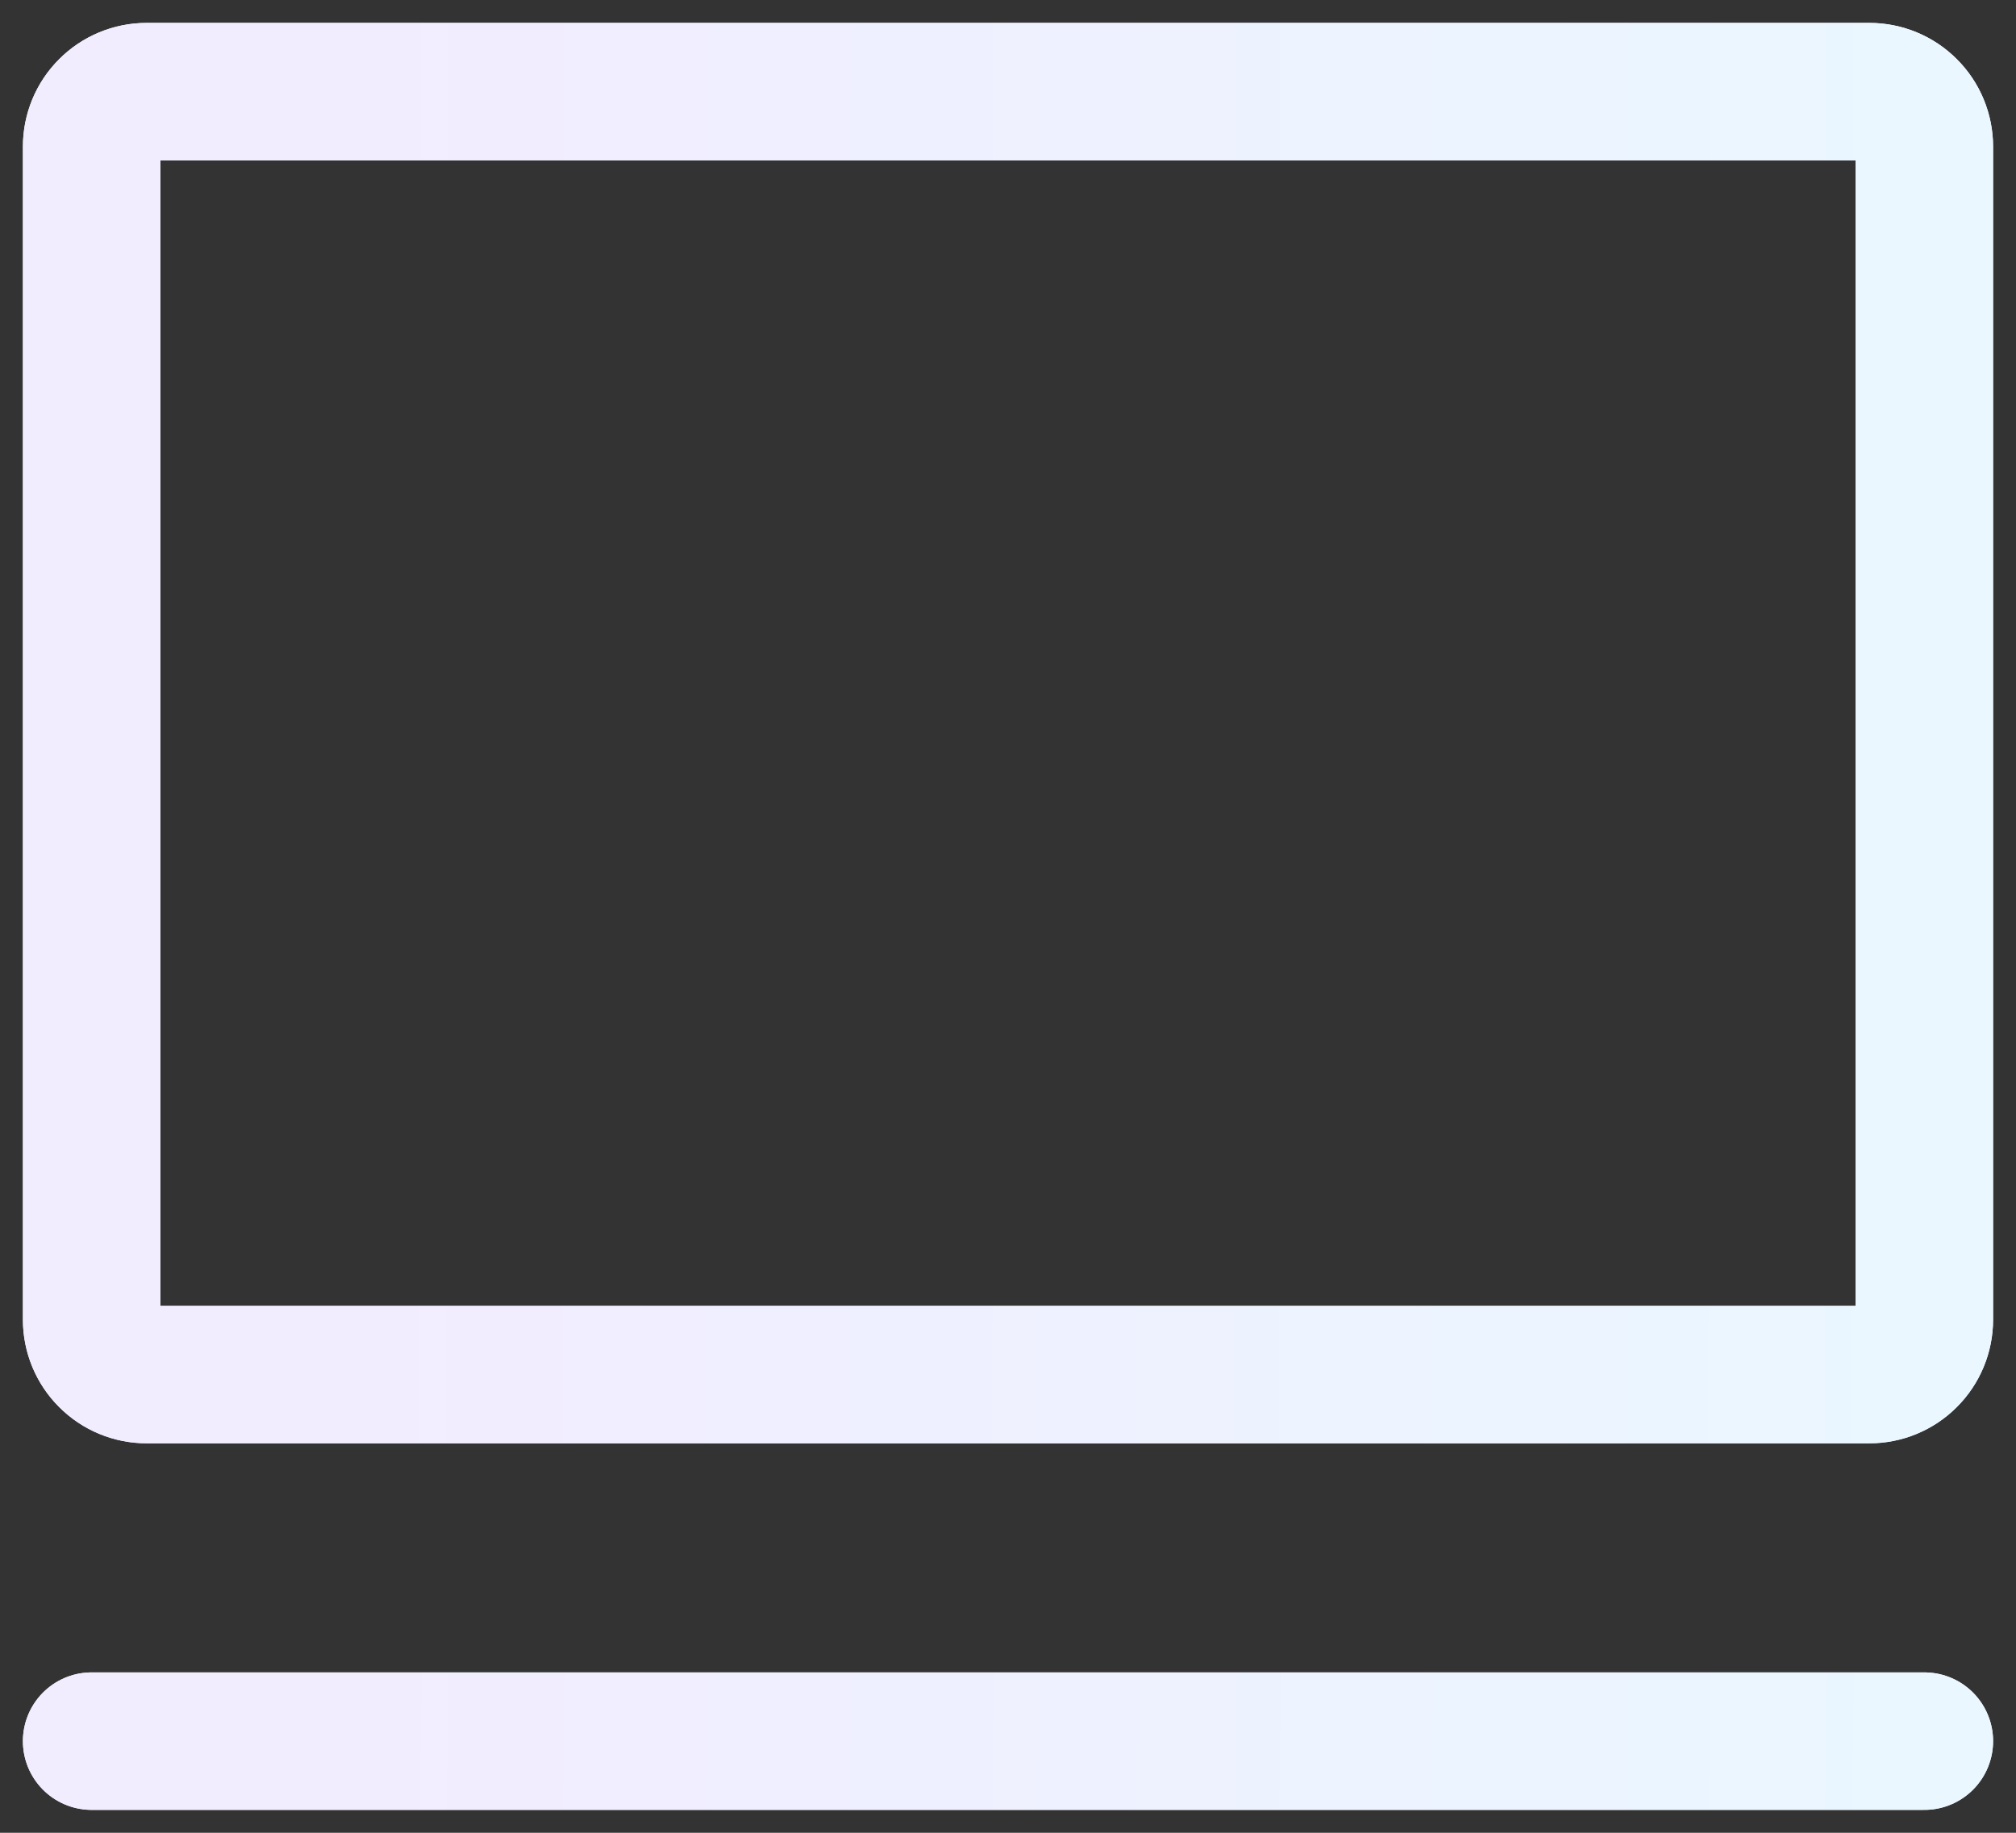 <svg width="22" height="20" viewBox="0 0 22 20" fill="none" xmlns="http://www.w3.org/2000/svg">
<rect x="0" y="0" width="22" height="20" fill="#333333" stroke="none"/>
<path d="M1 19H21" stroke="white" stroke-width="1.5" stroke-linecap="round" stroke-linejoin="round"/>
<path d="M1 19H21" stroke="url(#paint0_linear_735_979)" stroke-width="1.5" stroke-linecap="round" stroke-linejoin="round"/>
<path d="M1 14.4V1.6C1 1.441 1.063 1.288 1.176 1.176C1.288 1.063 1.441 1 1.6 1H20.4C20.559 1 20.712 1.063 20.824 1.176C20.937 1.288 21 1.441 21 1.6V14.4C21 14.559 20.937 14.712 20.824 14.824C20.712 14.937 20.559 15 20.4 15H1.6C1.441 15 1.288 14.937 1.176 14.824C1.063 14.712 1 14.559 1 14.4V14.4Z" stroke="white" stroke-width="1.5"/>
<path d="M1 14.4V1.6C1 1.441 1.063 1.288 1.176 1.176C1.288 1.063 1.441 1 1.6 1H20.4C20.559 1 20.712 1.063 20.824 1.176C20.937 1.288 21 1.441 21 1.6V14.4C21 14.559 20.937 14.712 20.824 14.824C20.712 14.937 20.559 15 20.4 15H1.6C1.441 15 1.288 14.937 1.176 14.824C1.063 14.712 1 14.559 1 14.4V14.4Z" stroke="url(#paint1_linear_735_979)" stroke-width="1.5"/>
<defs>
<linearGradient id="paint0_linear_735_979" x1="1" y1="19.412" x2="20.996" y2="19.705" gradientUnits="userSpaceOnUse">
<stop offset="0.14" stop-color="#F2ECFF"/>
<stop offset="1" stop-color="#EAF7FF"/>
</linearGradient>
<linearGradient id="paint1_linear_735_979" x1="1" y1="6.765" x2="21" y2="6.786" gradientUnits="userSpaceOnUse">
<stop offset="0.14" stop-color="#F2ECFF"/>
<stop offset="1" stop-color="#EAF7FF"/>
</linearGradient>
</defs>
</svg>
